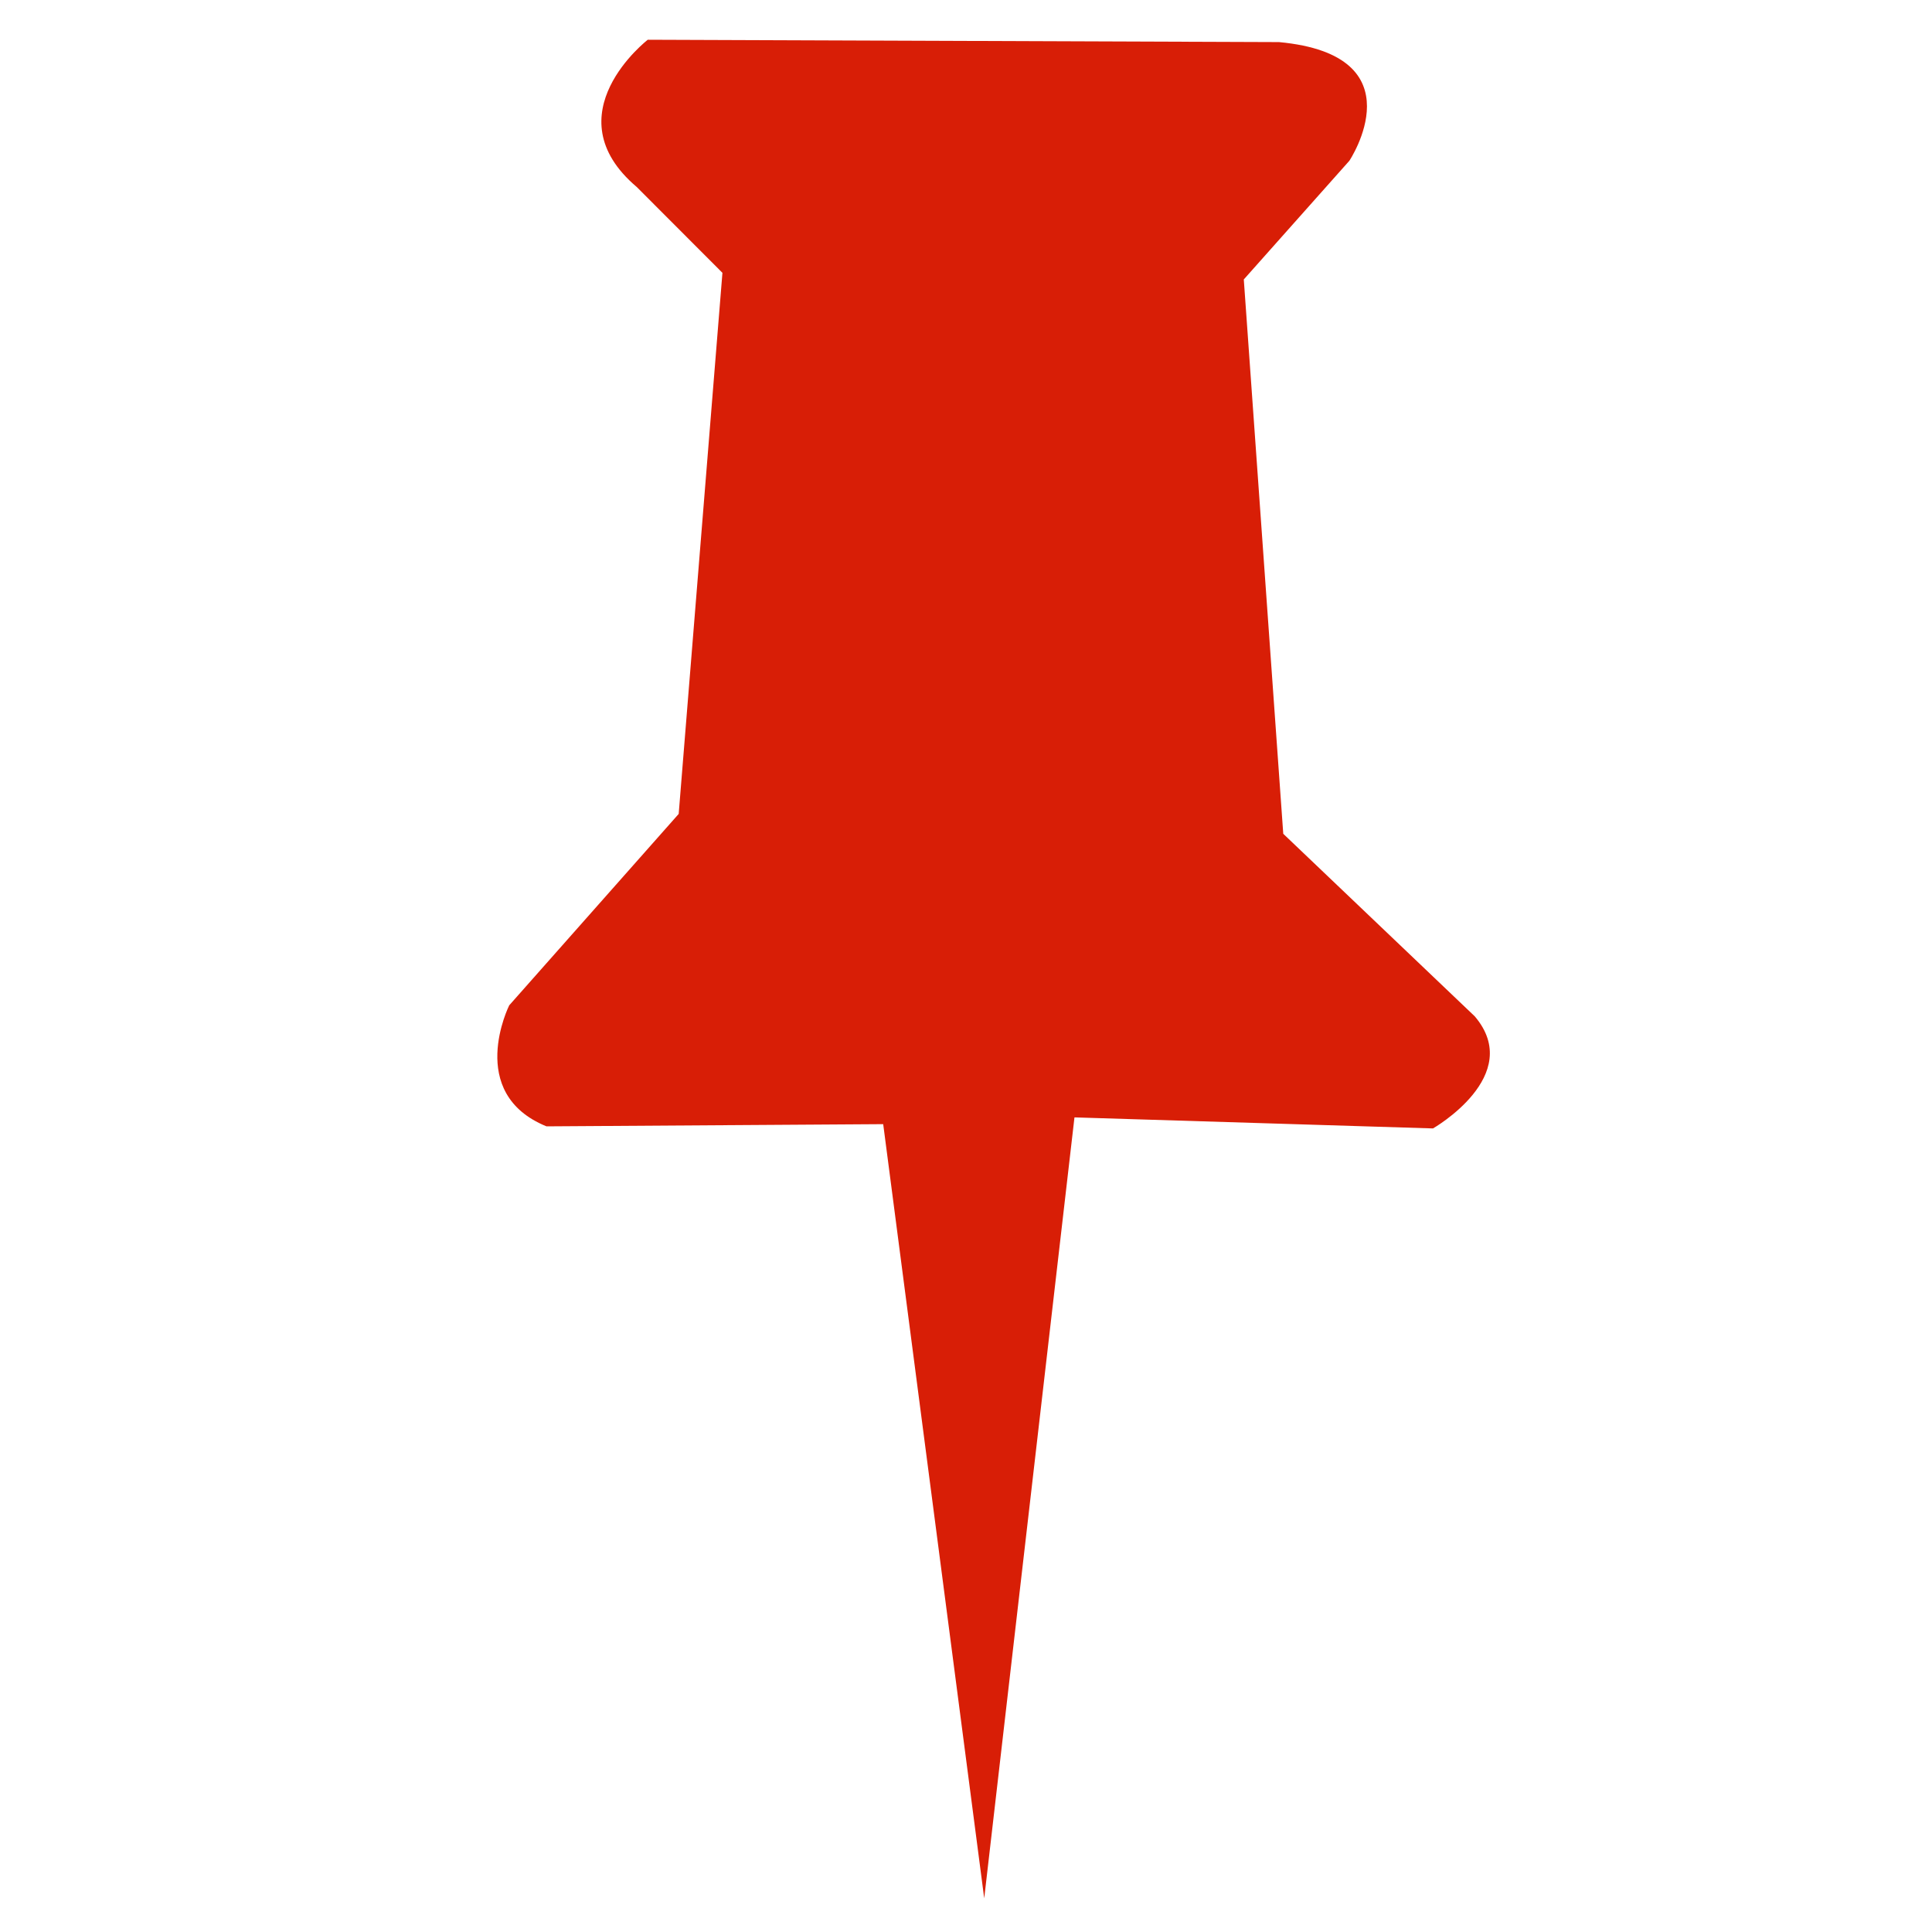 <?xml version="1.0" standalone="no"?><!DOCTYPE svg PUBLIC "-//W3C//DTD SVG 1.1//EN" "http://www.w3.org/Graphics/SVG/1.1/DTD/svg11.dtd"><svg t="1609991198062" class="icon" viewBox="0 0 1024 1024" version="1.1" xmlns="http://www.w3.org/2000/svg" p-id="16556" xmlns:xlink="http://www.w3.org/1999/xlink" width="200" height="200"><defs><style type="text/css"></style></defs><path d="M569.49 592.238l190.025 5.851s48.859-27.941 22.162-59.392L680.155 441.929l-20.919-293.815 55.954-62.903s37.303-55.954-37.303-62.903L343.333 21.065s-51.2 39.57-5.851 78.043l45.422 45.495-23.186 286.793L269.897 532.846s-23.333 46.592 19.749 64.146l178.469-1.17 53.541 410.331 47.835-413.915z" fill="#d81e06" p-id="16557"></path></svg>